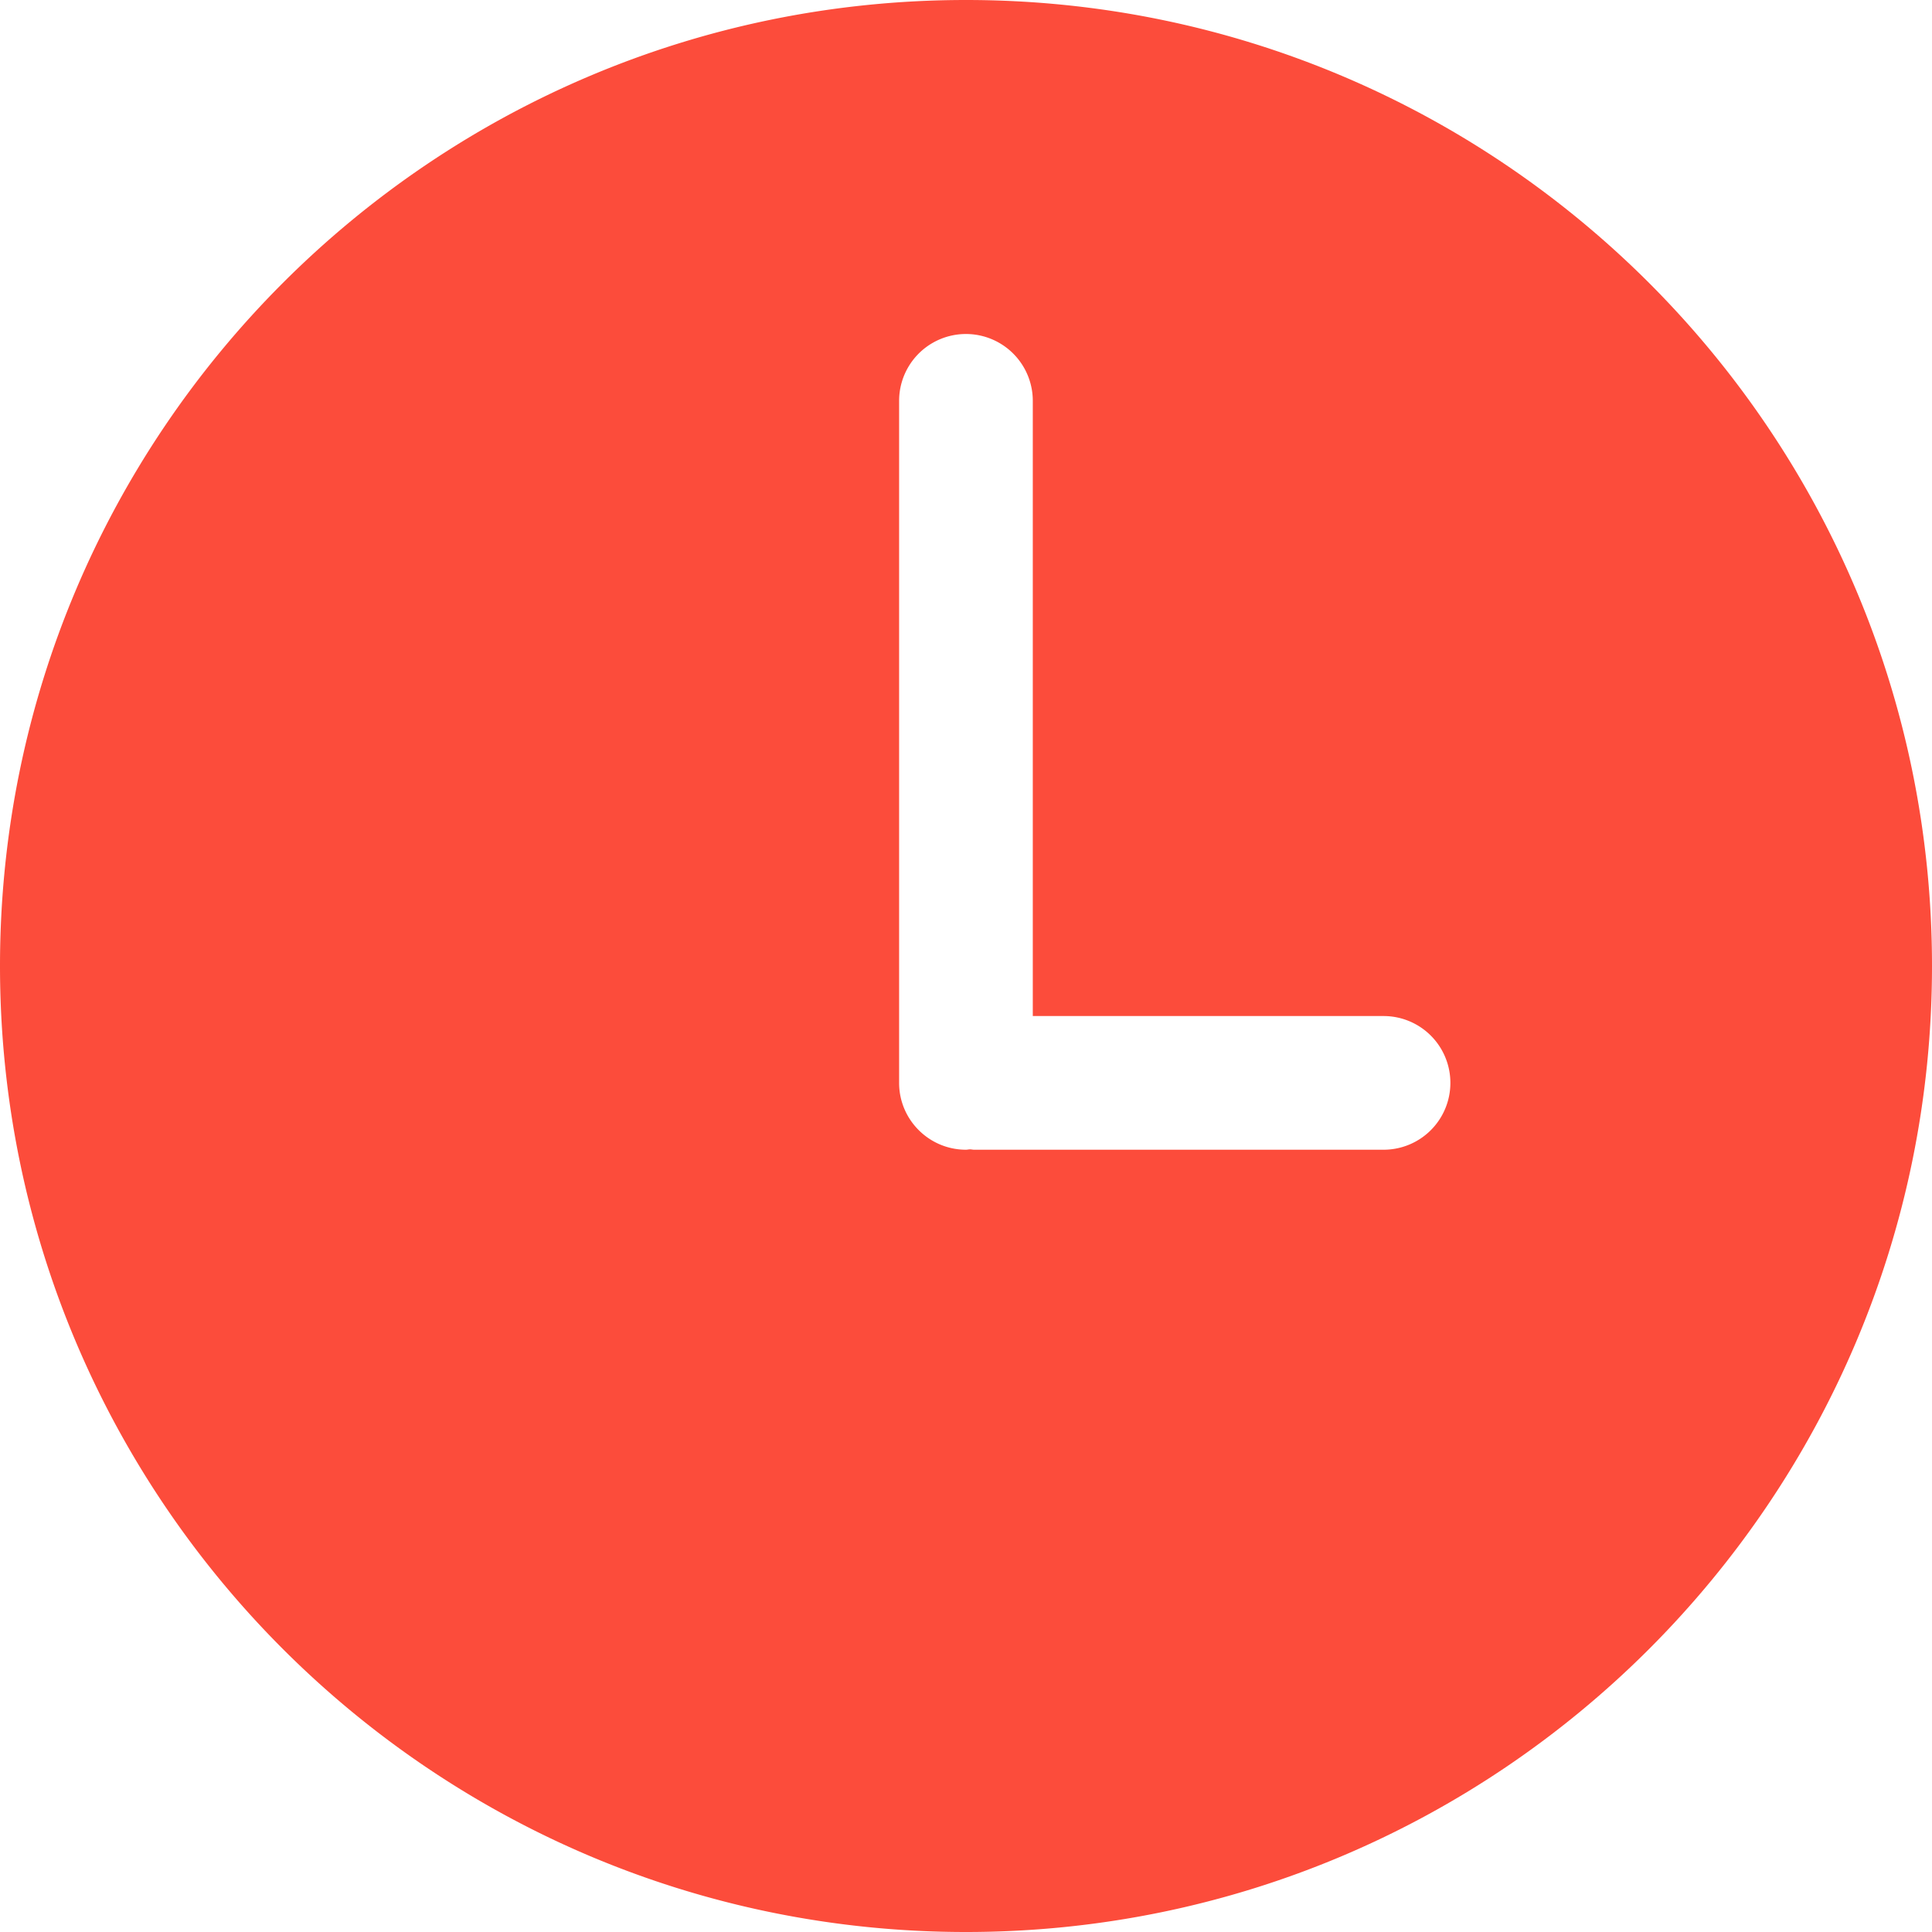<svg xmlns="http://www.w3.org/2000/svg" width="21" height="21" viewBox="0 0 21 21"><g><g><path fill="#fc4c3b" d="M21 10.5C21 16.298 16.299 21 10.5 21 4.7 21 0 16.298 0 10.5 0 4.7 4.7 0 10.5 0 16.299 0 21 4.701 21 10.5zm-5.235 1.27a.726.726 0 0 0-.726-.726h-3.813V4.357a.726.726 0 0 0-1.453 0v7.414c0 .4.326.726.727.726.015 0 .029-.004.044-.004.015 0 .029.004.044.004h4.451a.726.726 0 0 0 .726-.726z"/></g></g></svg>